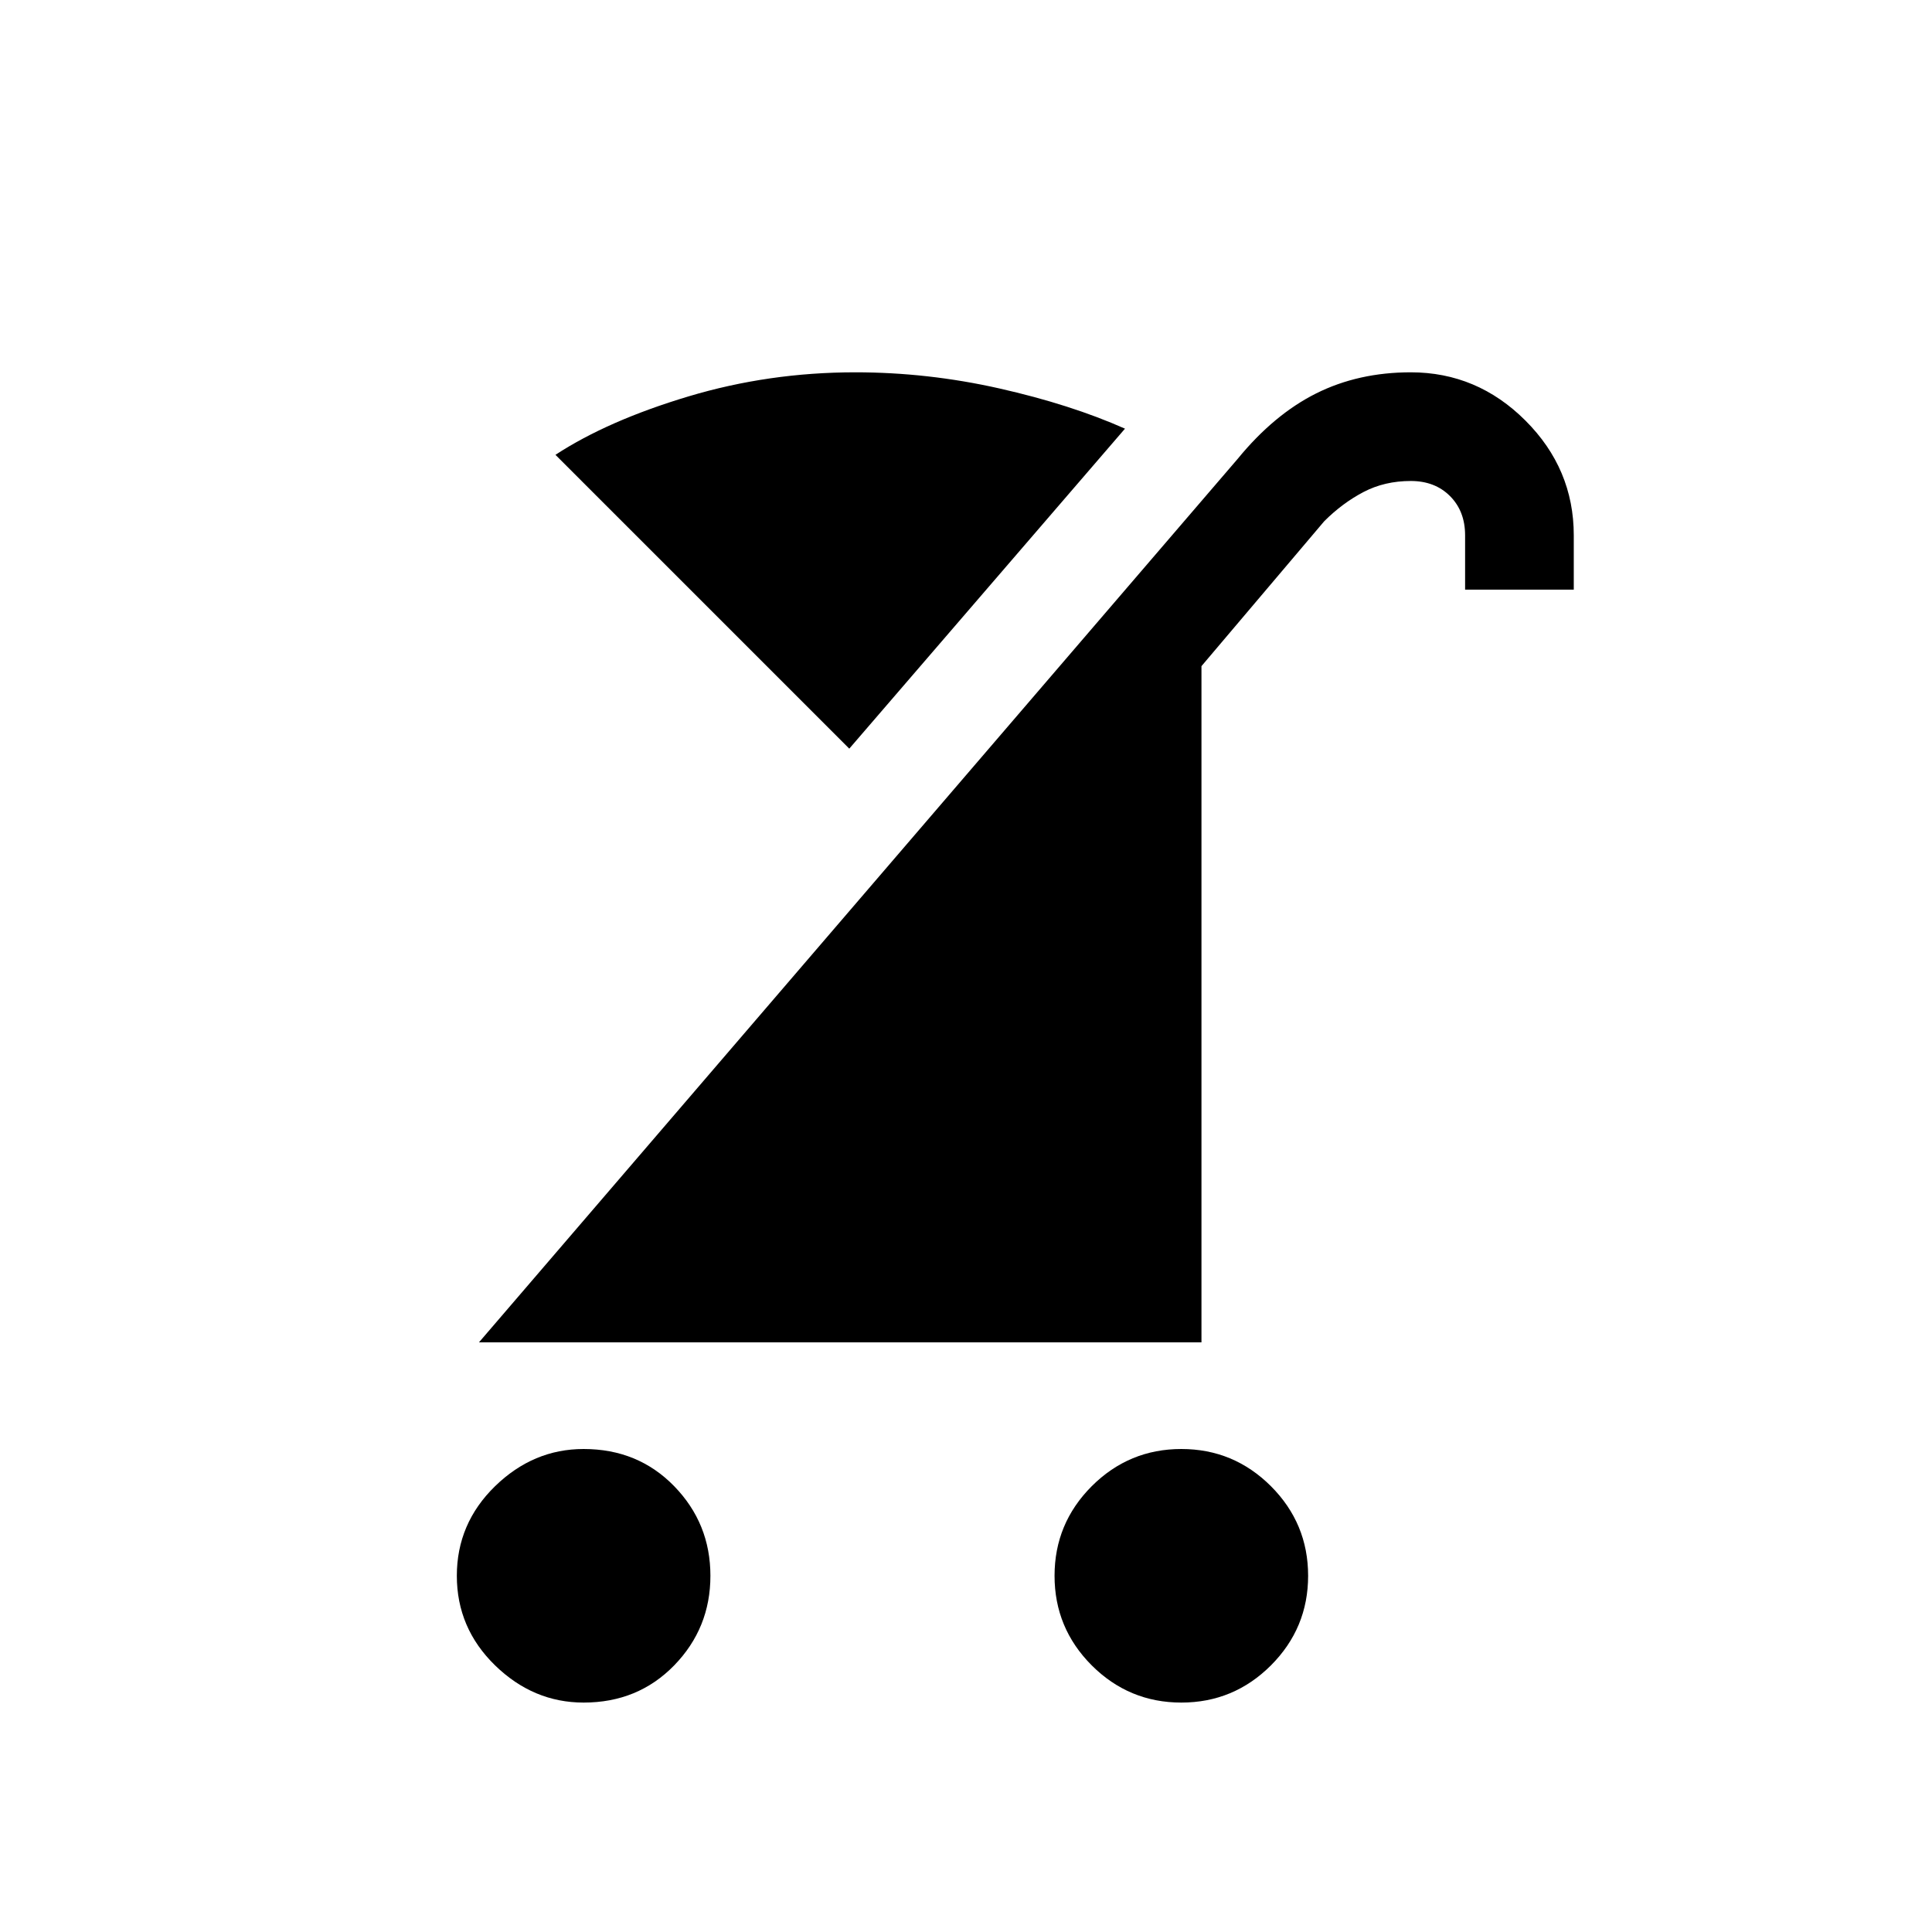 <svg xmlns="http://www.w3.org/2000/svg" height="24" width="24"><path d="M14.675 21.15Q14.025 21.15 13.562 20.688Q13.1 20.225 13.1 19.575Q13.1 18.925 13.562 18.462Q14.025 18 14.675 18Q15.325 18 15.788 18.462Q16.25 18.925 16.25 19.575Q16.25 20.225 15.788 20.688Q15.325 21.15 14.675 21.15ZM7.25 21.15Q6.625 21.15 6.15 20.688Q5.675 20.225 5.675 19.575Q5.675 18.925 6.15 18.462Q6.625 18 7.25 18Q7.925 18 8.375 18.462Q8.825 18.925 8.825 19.575Q8.825 20.225 8.375 20.688Q7.925 21.15 7.25 21.15ZM5.95 16.675 15.375 5.7Q15.825 5.15 16.35 4.887Q16.875 4.625 17.525 4.625Q18.35 4.625 18.95 5.225Q19.55 5.825 19.55 6.65V7.325H18.2V6.65Q18.2 6.35 18.012 6.162Q17.825 5.975 17.525 5.975Q17.2 5.975 16.938 6.112Q16.675 6.25 16.45 6.475L14.925 8.275V16.675ZM10.55 9.3 6.9 5.65Q7.55 5.225 8.55 4.925Q9.55 4.625 10.625 4.625Q11.525 4.625 12.413 4.825Q13.3 5.025 13.975 5.325Z"/></svg>
